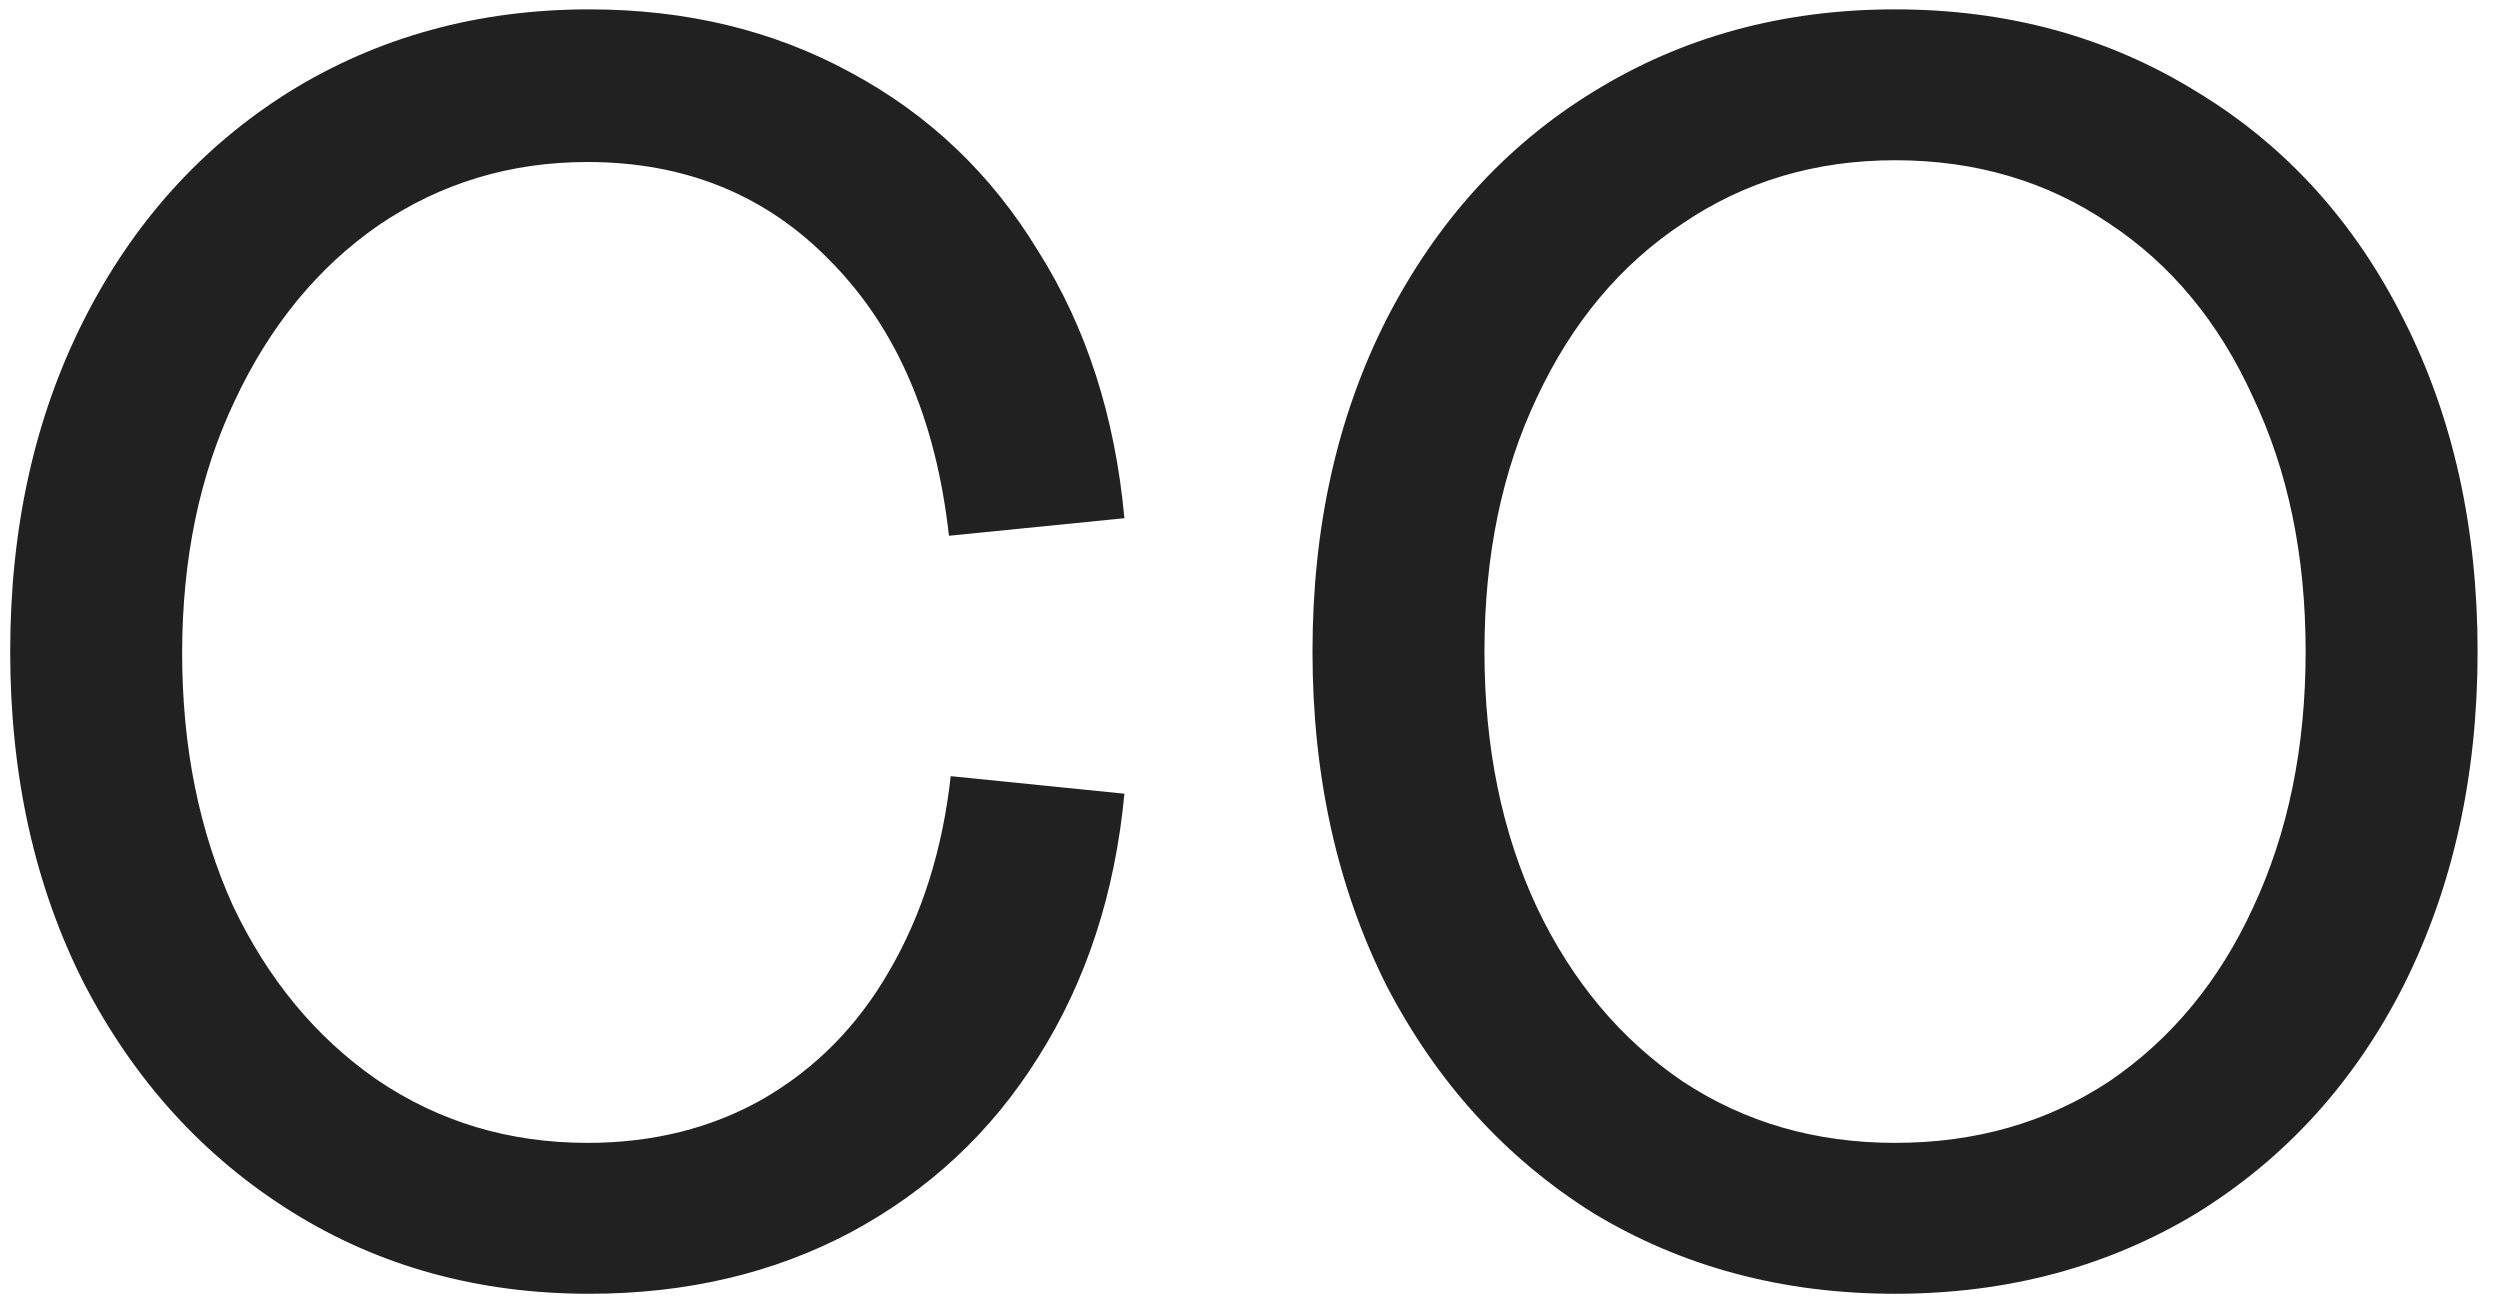 <svg width="102" height="53" viewBox="0 0 102 53" fill="none" xmlns="http://www.w3.org/2000/svg">
<path d="M24.041 52.786C19.507 52.786 15.45 51.664 11.871 49.421C8.291 47.178 5.475 44.076 3.423 40.114C1.418 36.153 0.416 31.643 0.416 26.584C0.416 21.525 1.418 17.015 3.423 13.053C5.427 9.092 8.219 5.99 11.799 3.746C15.426 1.503 19.507 0.382 24.041 0.382C28.002 0.382 31.558 1.241 34.708 2.959C37.906 4.677 40.459 7.111 42.368 10.261C44.325 13.363 45.494 16.991 45.876 21.143L38.717 21.859C38.192 17.134 36.593 13.411 33.92 10.691C31.296 7.97 27.978 6.61 23.969 6.61C20.819 6.61 17.98 7.469 15.45 9.187C12.968 10.905 11.011 13.292 9.58 16.346C8.148 19.353 7.432 22.79 7.432 26.655C7.432 30.474 8.124 33.91 9.508 36.964C10.94 39.971 12.897 42.334 15.379 44.052C17.908 45.77 20.772 46.629 23.969 46.629C26.642 46.629 29.028 46.032 31.128 44.839C33.276 43.598 34.994 41.856 36.283 39.613C37.619 37.322 38.455 34.673 38.789 31.667L45.876 32.383C45.494 36.439 44.325 40.019 42.368 43.121C40.459 46.176 37.906 48.562 34.708 50.28C31.558 51.951 28.002 52.786 24.041 52.786ZM77.318 52.786C72.736 52.786 68.631 51.688 65.004 49.493C61.425 47.25 58.609 44.147 56.556 40.186C54.552 36.177 53.55 31.643 53.55 26.584C53.55 21.525 54.552 17.015 56.556 13.053C58.609 9.044 61.425 5.942 65.004 3.746C68.631 1.503 72.736 0.382 77.318 0.382C81.9 0.382 86.004 1.503 89.631 3.746C93.258 5.942 96.074 9.044 98.079 13.053C100.083 17.015 101.086 21.525 101.086 26.584C101.086 31.643 100.083 36.177 98.079 40.186C96.074 44.147 93.258 47.25 89.631 49.493C86.004 51.688 81.9 52.786 77.318 52.786ZM77.318 46.629C80.611 46.629 83.522 45.794 86.052 44.123C88.581 42.405 90.538 40.043 91.922 37.036C93.354 33.981 94.07 30.497 94.07 26.584C94.07 22.67 93.354 19.21 91.922 16.203C90.538 13.149 88.581 10.786 86.052 9.116C83.522 7.398 80.611 6.538 77.318 6.538C74.072 6.538 71.185 7.398 68.655 9.116C66.126 10.786 64.145 13.149 62.713 16.203C61.281 19.21 60.566 22.67 60.566 26.584C60.566 30.497 61.281 33.981 62.713 37.036C64.145 40.043 66.126 42.405 68.655 44.123C71.185 45.794 74.072 46.629 77.318 46.629Z" fill="#212121"/>
</svg>
